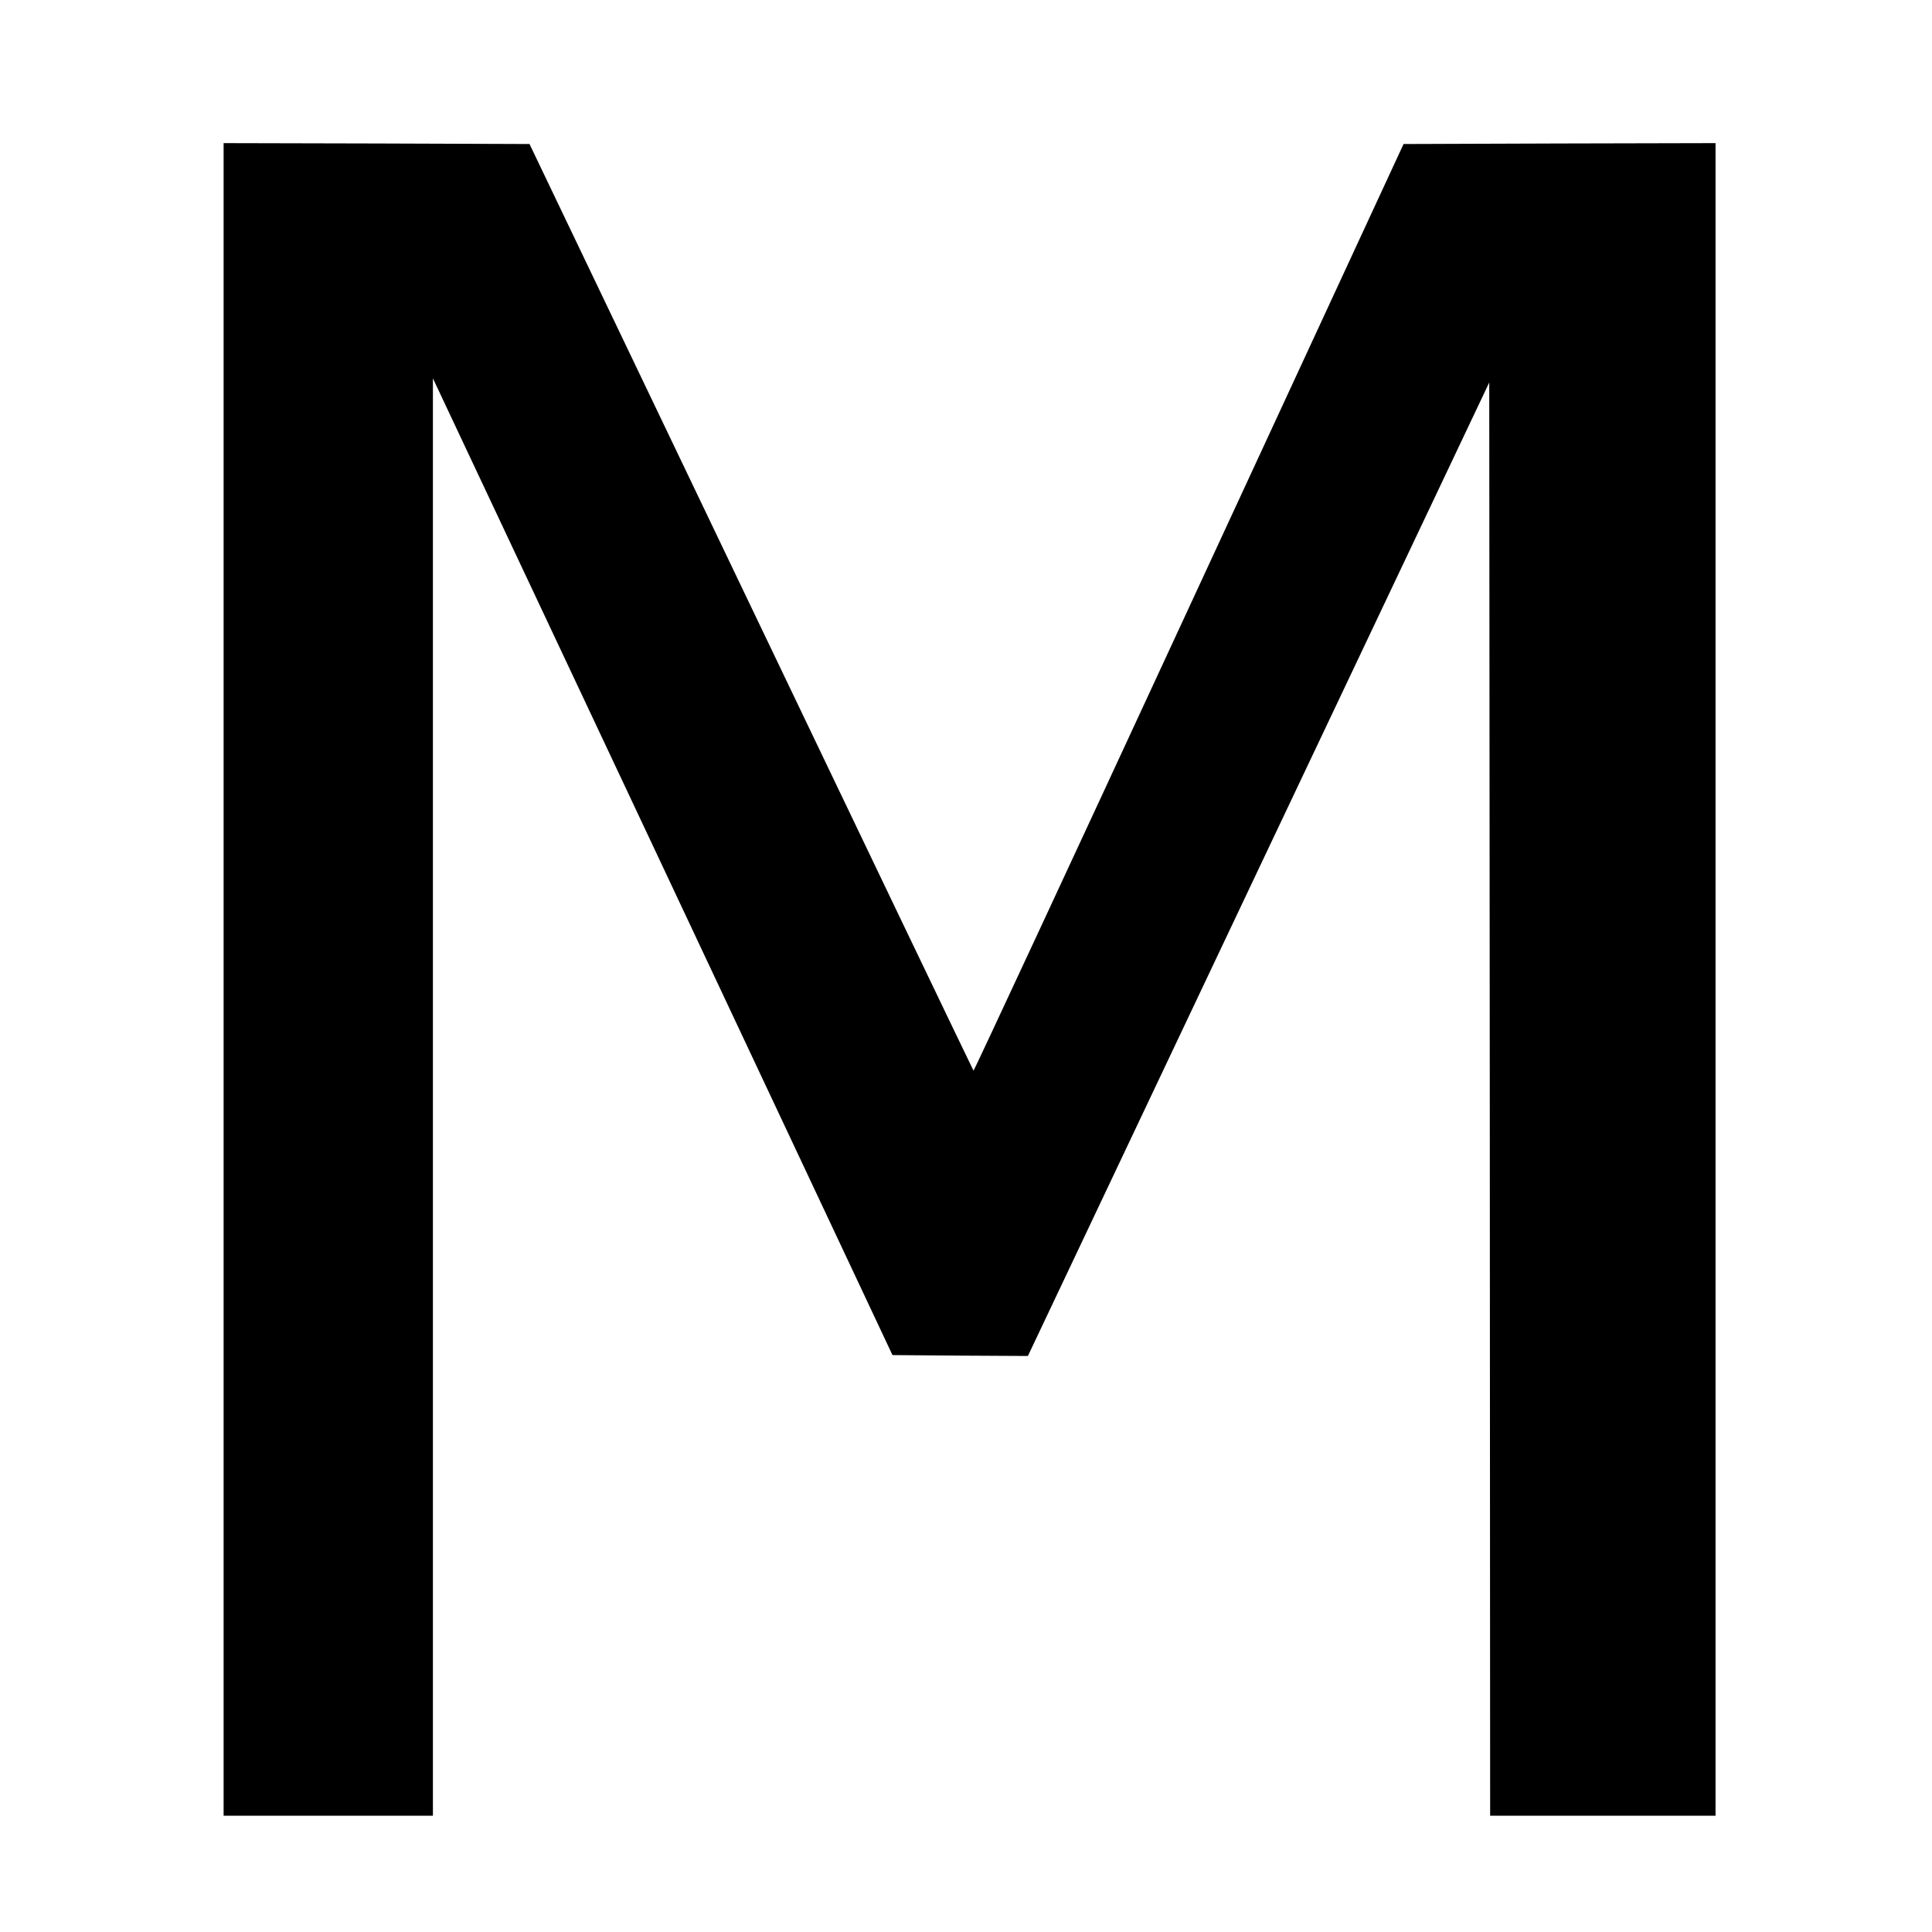 <?xml version="1.0" standalone="no"?>
<!DOCTYPE svg PUBLIC "-//W3C//DTD SVG 20010904//EN"
 "http://www.w3.org/TR/2001/REC-SVG-20010904/DTD/svg10.dtd">
<svg version="1.0" xmlns="http://www.w3.org/2000/svg"
 width="1080pt" height="1080pt" viewBox="0 0 1080 1080"
 preserveAspectRatio="xMidYMid meet">
<g transform="translate(0,1080) scale(0.1,-0.1)"
fill="#000000" stroke="none">
<path d="M1250 5325 l0 -4675 585 0 585 0 0 4018 0 4017 1285 -2730 1284
-2730 379 -3 378 -2 1289 2721 1290 2721 3 -4006 2 -4006 630 0 630 0 0 4675
0 4675 -872 -2 -872 -3 -1200 -2592 c-660 -1426 -1202 -2591 -1204 -2588 -2 2
-562 1169 -1243 2592 l-1239 2588 -855 3 -855 2 0 -4675z"/>
</g>
</svg>
